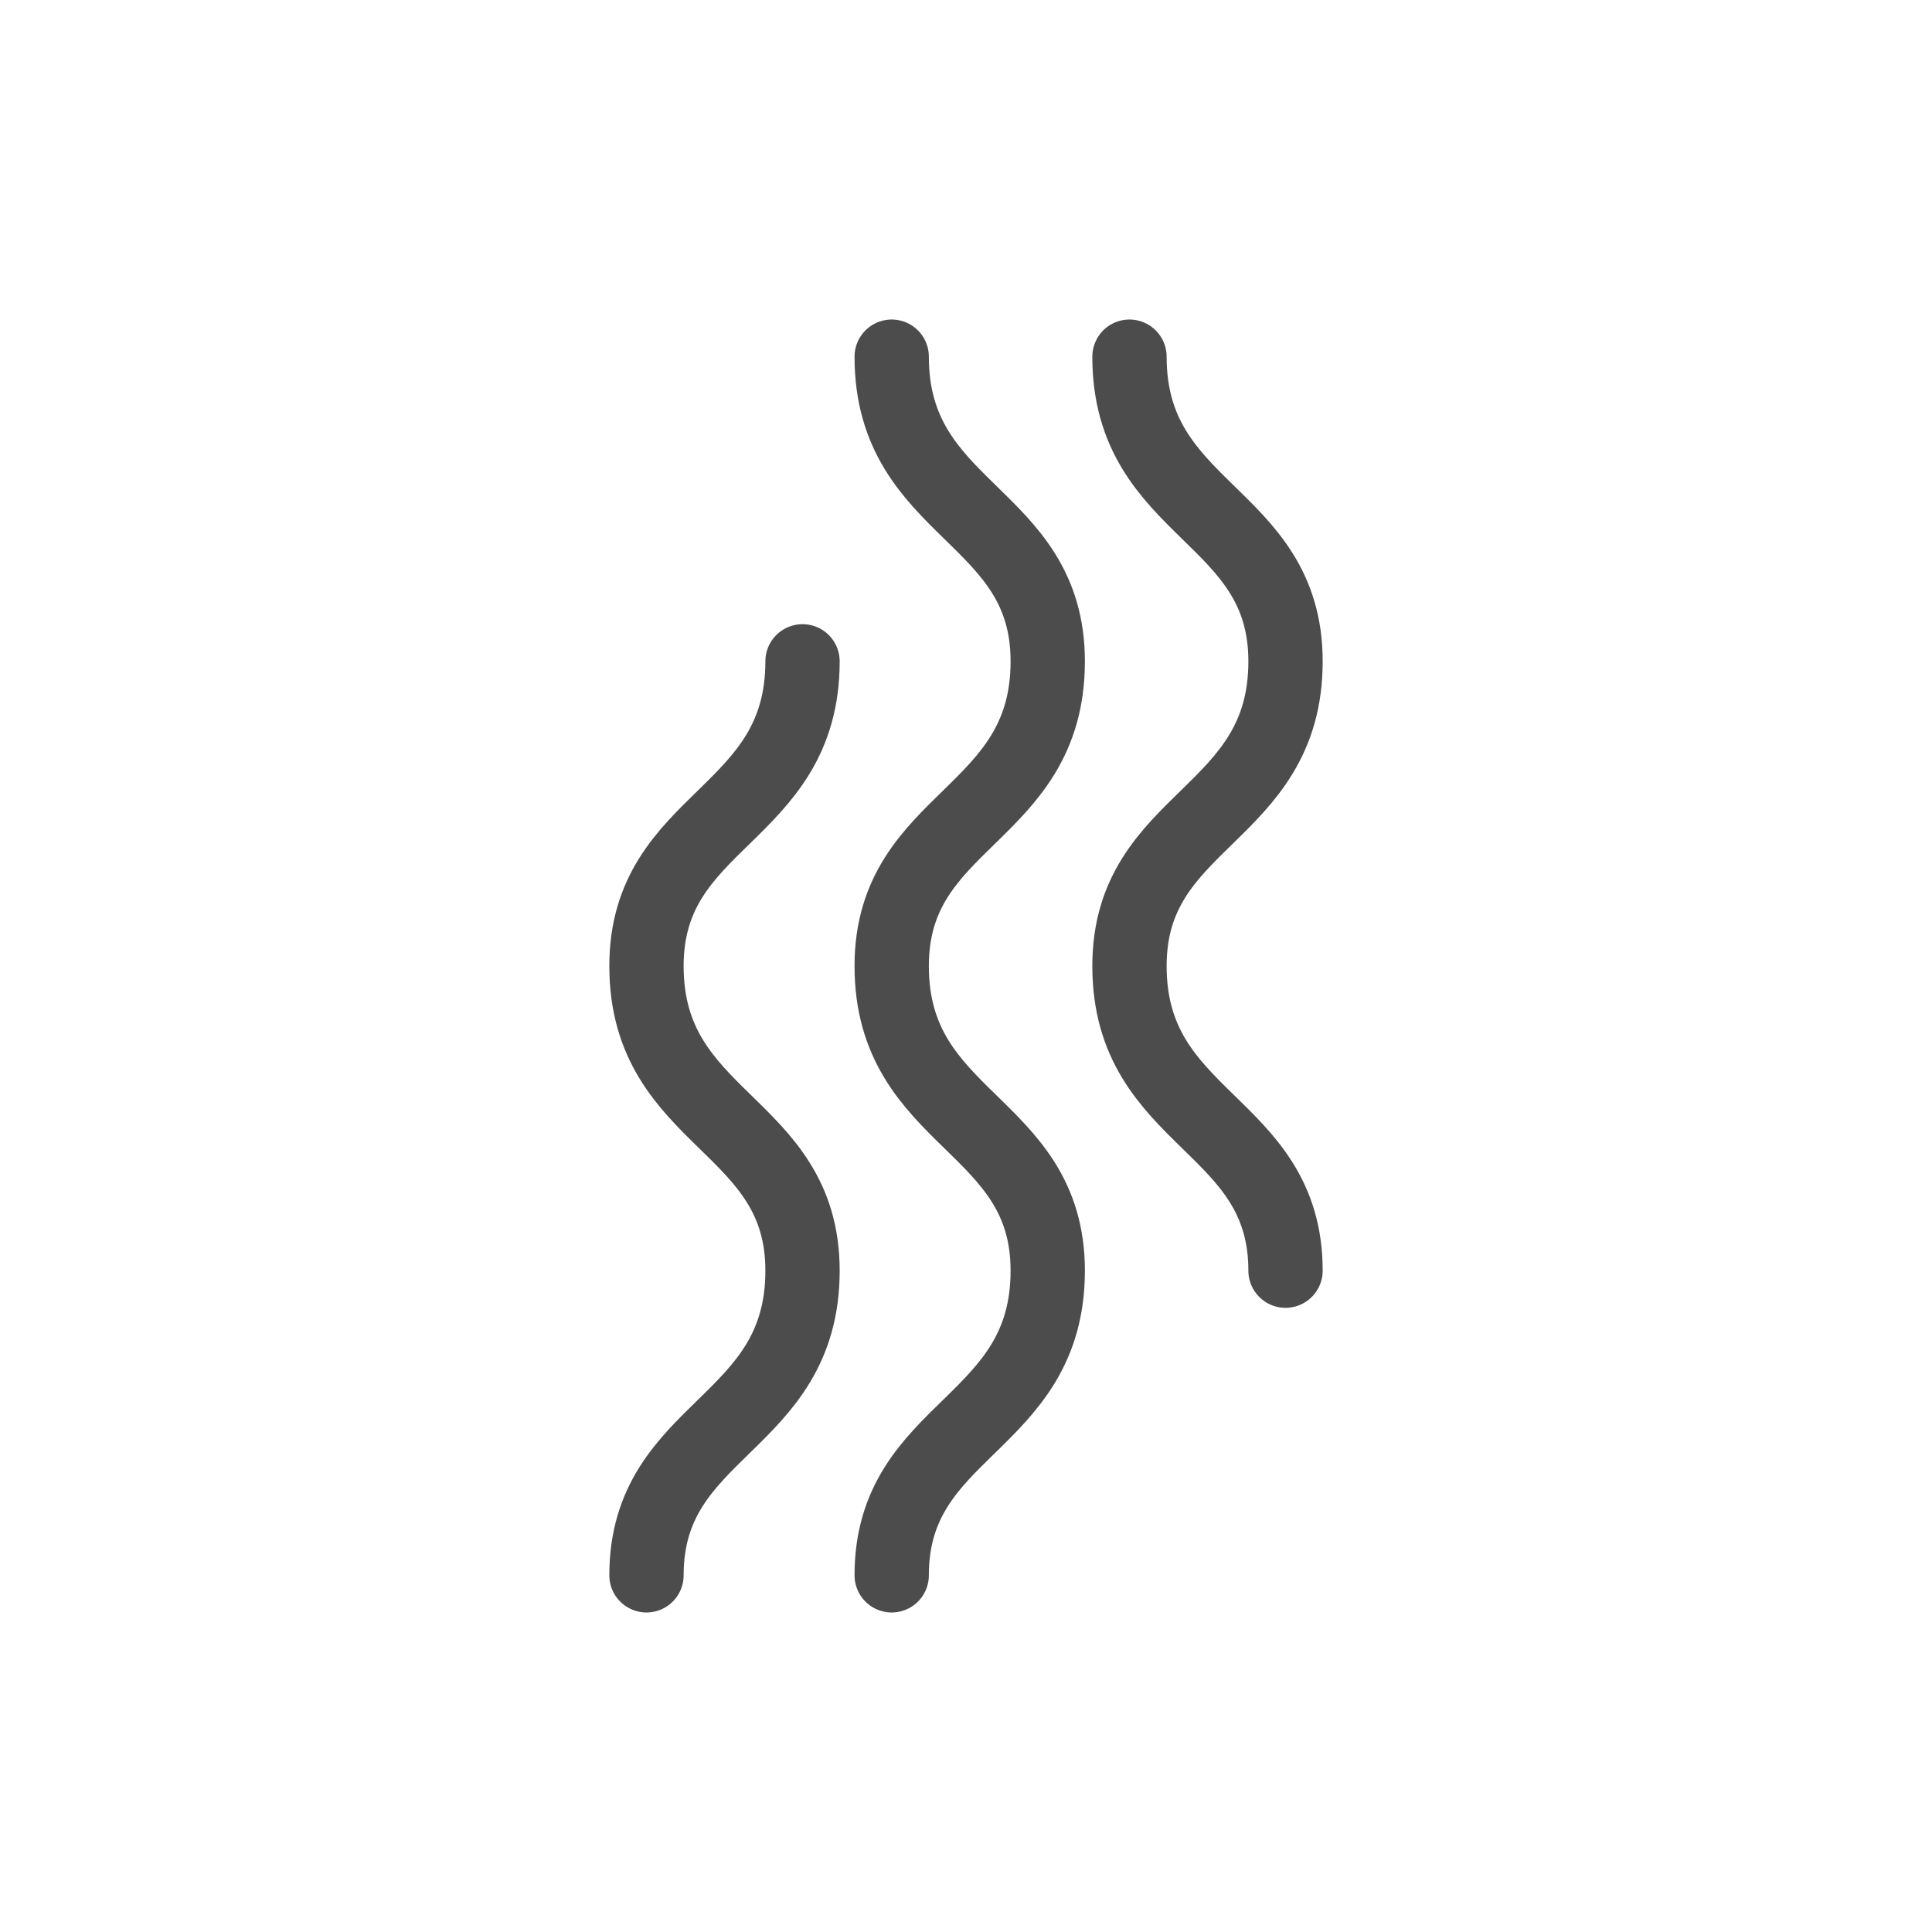 <svg viewBox="0 0 26 26" xmlns="http://www.w3.org/2000/svg"><g id="smoke">
<path d="M12,21.2   c0-2,2.1-2,2.1-4.1c0-2-2.1-2-2.1-4.1c0-2,2.1-2,2.1-4.1c0-2-2.1-2-2.1-4.1" fill="none" stroke="#4C4C4C" stroke-linecap="round" stroke-linejoin="round" stroke-miterlimit="10"/>
<path d="M17.3,17.1   c0-2-2.1-2-2.1-4.1c0-2,2.1-2,2.1-4.1c0-2-2.1-2-2.1-4.1" fill="none" stroke="#4C4C4C" stroke-linecap="round" stroke-linejoin="round" stroke-miterlimit="10"/>
<path d="M8.7,21.2   c0-2,2.1-2,2.1-4.1c0-2-2.1-2-2.1-4.1c0-2,2.1-2,2.1-4.1" fill="none" stroke="#4C4C4C" stroke-linecap="round" stroke-linejoin="round" stroke-miterlimit="10"/>
</g></svg>